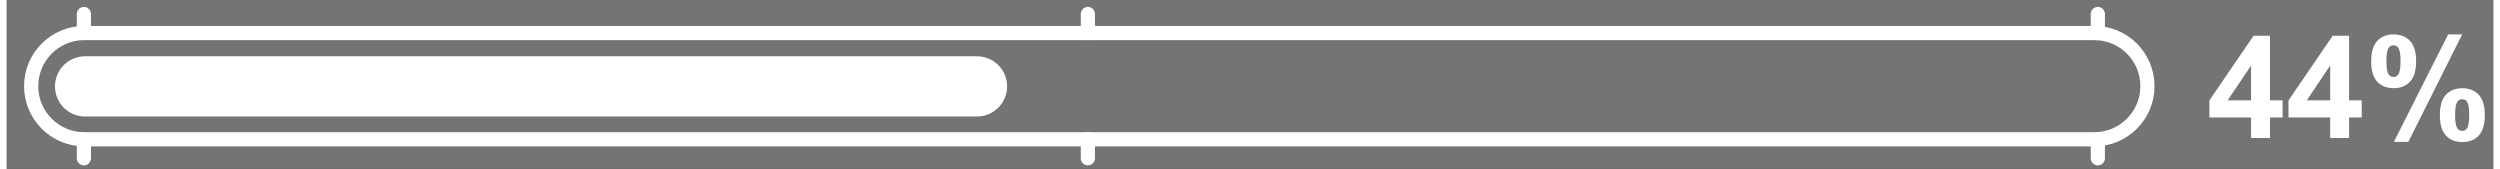 <?xml version="1.0" encoding="UTF-8"?>
<!DOCTYPE svg PUBLIC "-//W3C//DTD SVG 1.1//EN" "http://www.w3.org/Graphics/SVG/1.1/DTD/svg11.dtd">
<!-- Creator: CorelDRAW -->
<svg xmlns="http://www.w3.org/2000/svg" xml:space="preserve" width="829px" height="56px" style="shape-rendering:geometricPrecision; text-rendering:geometricPrecision; image-rendering:optimizeQuality; fill-rule:evenodd; clip-rule:evenodd"
viewBox="0 0 829 56.306">
 <rect x="0" y="0" width="829" height="56.306" fill="#333333" stroke="none"/>
 <defs>
  <style type="text/css">
   <![CDATA[
    .str0 {stroke:white;stroke-width:4.724}
    .str2 {stroke:white;stroke-width:4.724;stroke-linecap:round;stroke-linejoin:round}
    .str1 {stroke:white;stroke-width:20.076;stroke-linecap:round;stroke-linejoin:round}
    .fil2 {fill:none}
    .fil3 {fill:none;fill-rule:nonzero}
    .fil0 {fill:#747474}
    .fil1 {fill:white;fill-rule:nonzero}
   ]]>
  </style>
 </defs>
 <g id="Layer_x0020_1">
  <rect class="fil0" x="-0.001" y="0.002" width="829.002" height="56.301"/>
  <path class="fil1" d="M748.271 45.999l0 -6.829 -13.896 0 0 -5.699 14.734 -21.563 5.462 0 0 21.54 4.213 0 0 5.723 -4.213 0 0 6.829 -6.3 0zm0 -12.552l0 -11.604 -7.801 11.604 7.801 0z"/>
  <path class="fil1" d="M774.647 45.999l0 -6.829 -13.896 0 0 -5.699 14.734 -21.563 5.462 0 0 21.54 4.213 0 0 5.723 -4.213 0 0 6.829 -6.3 0zm0 -12.552l0 -11.604 -7.801 11.604 7.801 0z"/>
  <path class="fil1" d="M788.314 20.436c0,-3.043 0.664,-5.295 1.999,-6.765 1.337,-1.463 3.146,-2.198 5.431,-2.198 2.363,0 4.213,0.727 5.549,2.189 1.336,1.454 1.999,3.715 1.999,6.774 0,3.036 -0.664,5.296 -1.999,6.758 -1.336,1.47 -3.146,2.198 -5.431,2.198 -2.363,0 -4.212,-0.727 -5.549,-2.181 -1.336,-1.463 -1.999,-3.723 -1.999,-6.775zm5.067 -0.047c0,2.206 0.26,3.692 0.766,4.443 0.387,0.561 0.916,0.837 1.597,0.837 0.696,0 1.233,-0.276 1.62,-0.837 0.498,-0.751 0.743,-2.237 0.743,-4.443 0,-2.213 -0.244,-3.683 -0.743,-4.426 -0.387,-0.569 -0.925,-0.854 -1.62,-0.854 -0.68,0 -1.209,0.276 -1.597,0.83 -0.507,0.758 -0.766,2.237 -0.766,4.45zm7.319 26.907l-4.815 0 18.086 -35.823 4.68 0 -17.951 35.823zm10.512 -8.917c0,-3.043 0.672,-5.295 2.008,-6.757 1.336,-1.47 3.162,-2.206 5.478,-2.206 2.324,0 4.158,0.736 5.494,2.206 1.336,1.462 2.008,3.714 2.008,6.757 0,3.06 -0.672,5.32 -2.008,6.79 -1.336,1.462 -3.146,2.198 -5.431,2.198 -2.363,0 -4.205,-0.736 -5.541,-2.198 -1.336,-1.47 -2.008,-3.731 -2.008,-6.79zm5.074 -0.024c0,2.206 0.253,3.684 0.759,4.427 0.387,0.569 0.925,0.854 1.605,0.854 0.696,0 1.225,-0.278 1.597,-0.83 0.505,-0.759 0.758,-2.245 0.758,-4.451 0,-2.205 -0.244,-3.69 -0.735,-4.441 -0.387,-0.562 -0.925,-0.838 -1.62,-0.838 -0.696,0 -1.234,0.276 -1.605,0.838 -0.507,0.751 -0.759,2.237 -0.759,4.441z"/>
  <line class="fil2" x1="25.838" y1="28.724" x2="726.002" y2= "28.724" />
  <path class="fil3 str0" d="M25.838 46.438c-9.783,0 -17.714,-7.931 -17.714,-17.714 0,-9.783 7.931,-17.714 17.714,-17.714l670.169 0c9.783,0 17.714,7.931 17.714,17.714 0,9.783 -7.931,17.714 -17.714,17.714l-670.169 0z"/>
  <line class="fil2 str1" x1="26.104" y1="28.801" x2="323.468" y2= "28.801" />
  <path class="fil2 str2" d="M25.71 4.671l0 6.34m0 35.427l0 6.326"/>
  <path class="fil2 str2" d="M360.446 4.671l0 6.34m0 35.427l0 6.326"/>
  <path class="fil2 str2" d="M697.175 4.671l0 6.379m0 35.349l0 6.365"/>
 </g>
</svg>
